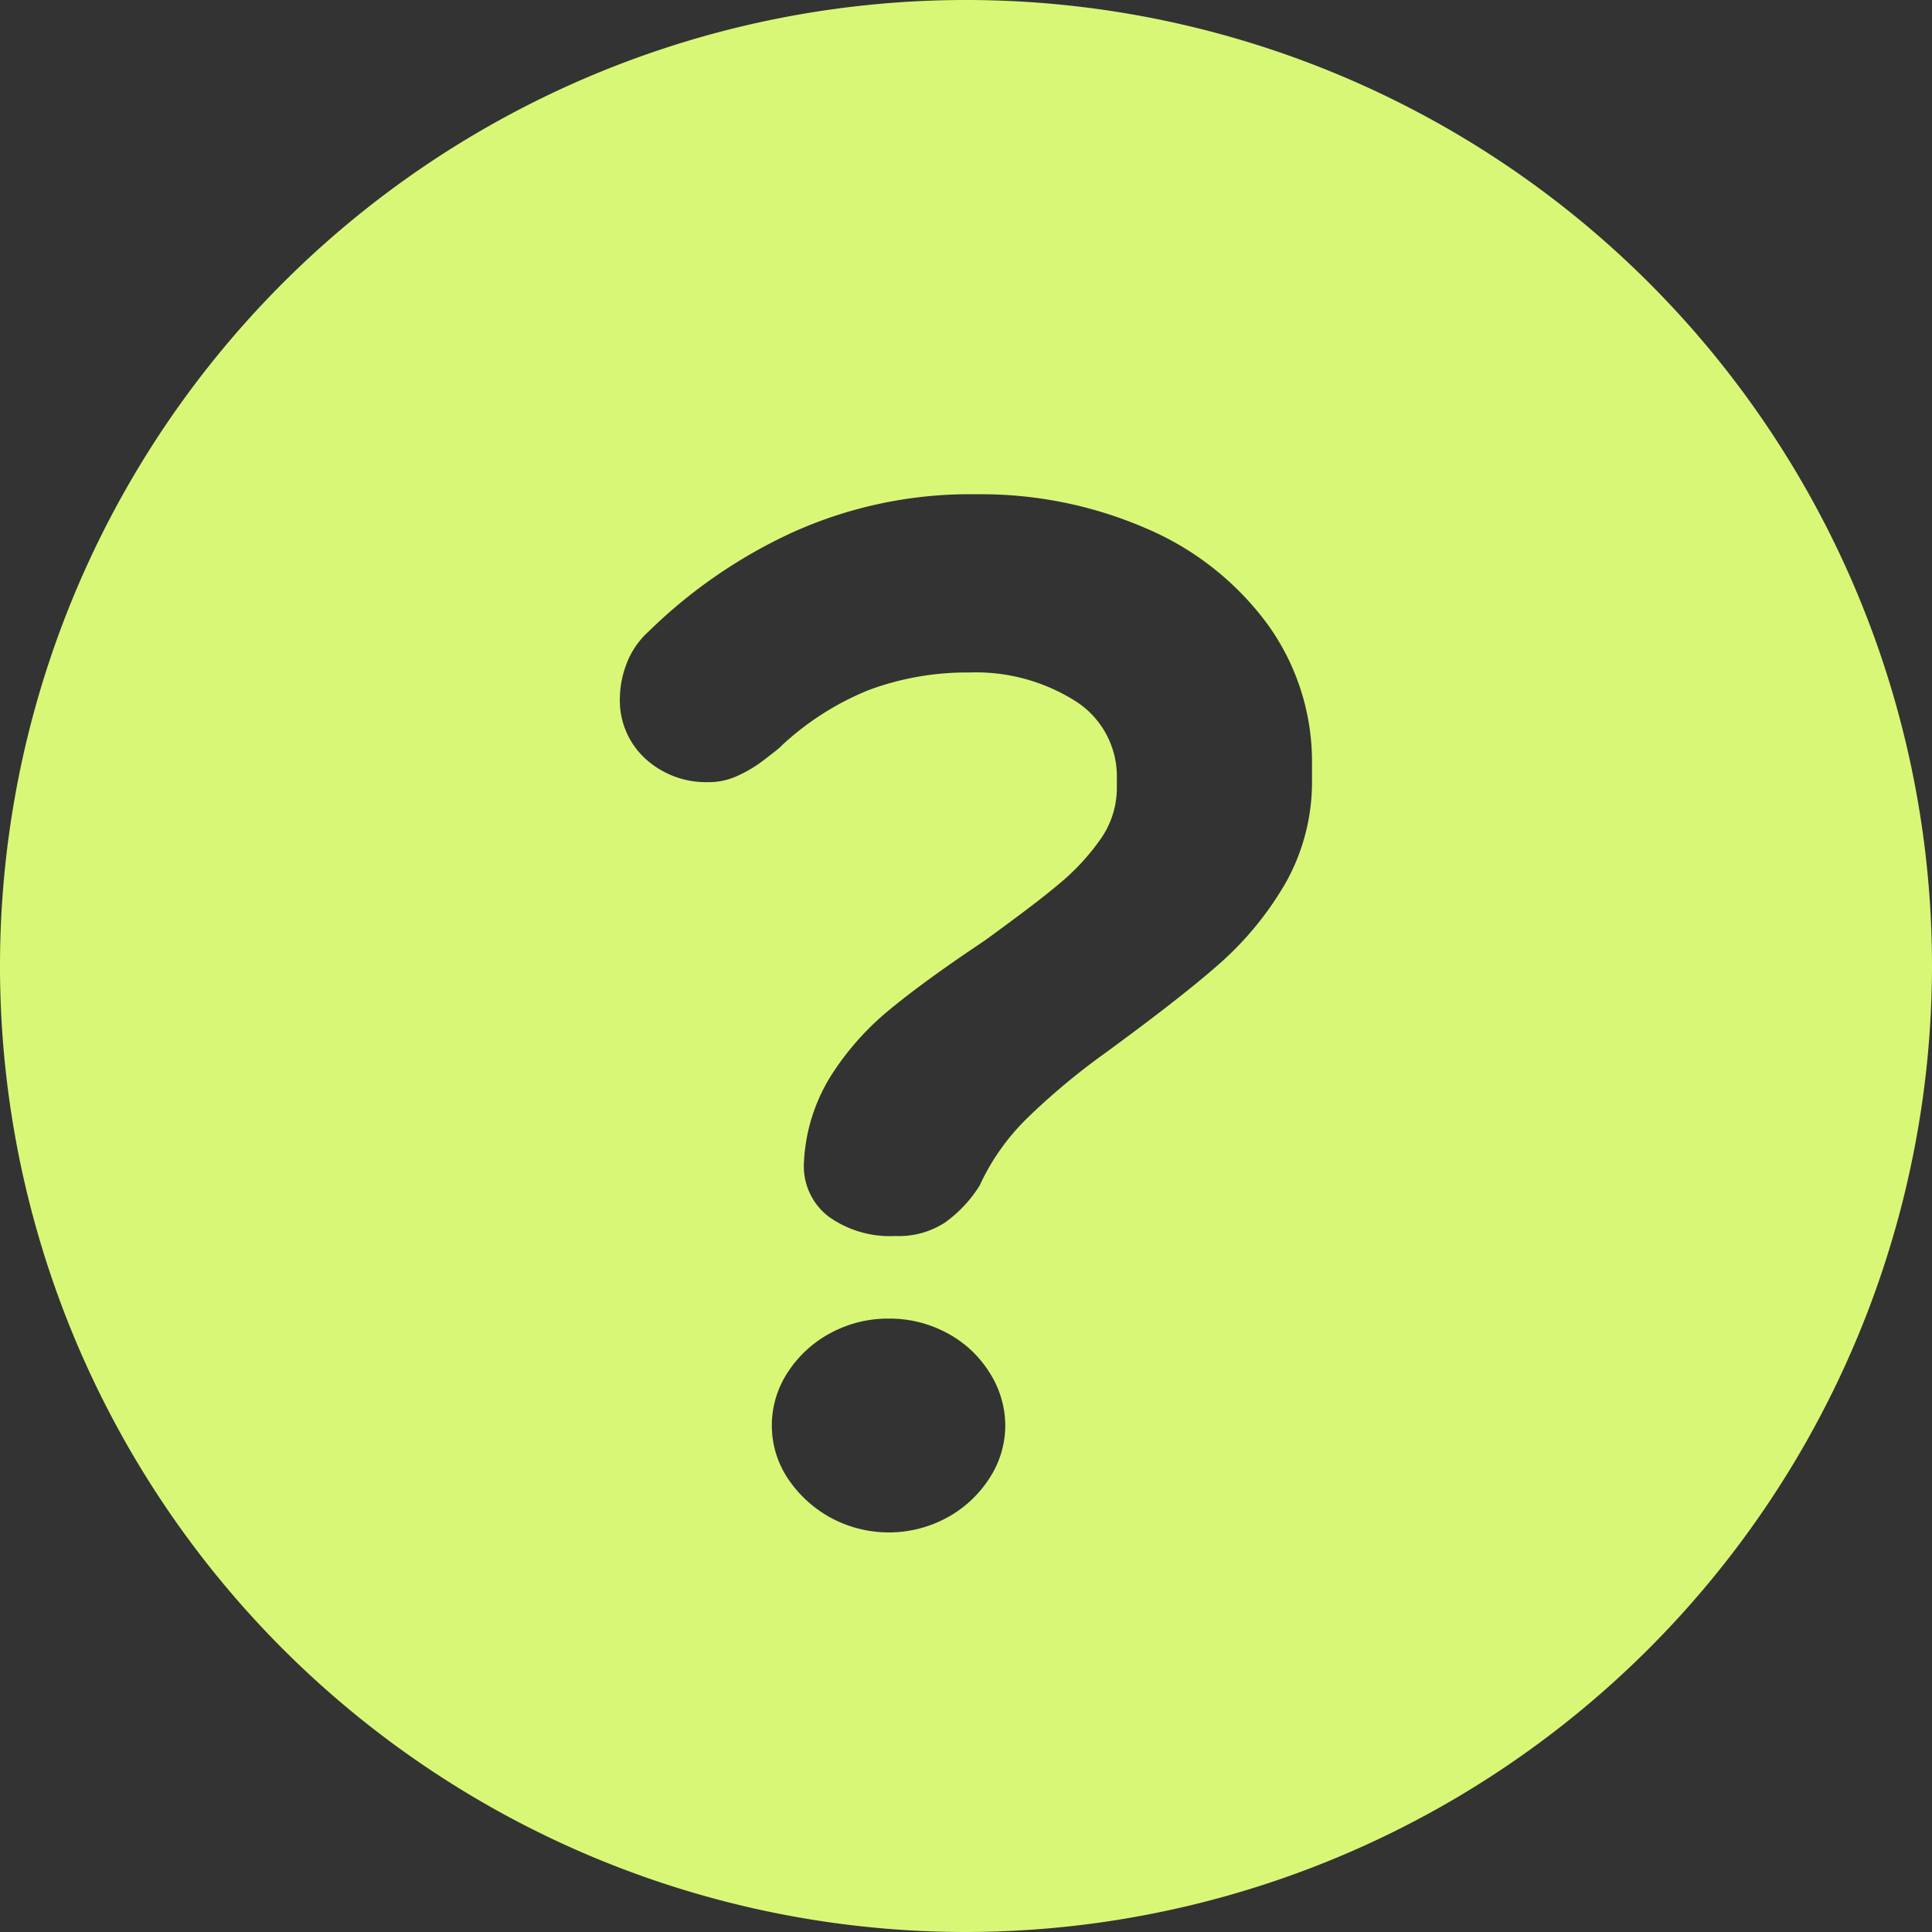<svg xmlns="http://www.w3.org/2000/svg" width="12" height="12" viewBox="0 0 12 12">
  <rect x="0" y="0" width="12" height="12" fill="#333333" stroke="none"/>
  <path id="Subtraction_31" data-name="Subtraction 31" d="M6,12a6,6,0,1,1,6-6A6.007,6.007,0,0,1,6,12ZM5.521,8.19a.752.752,0,0,0-.361.089.721.721,0,0,0-.266.243.6.6,0,0,0-.1.332.592.592,0,0,0,.1.33.753.753,0,0,0,.266.243.758.758,0,0,0,.721,0,.723.723,0,0,0,.263-.243.6.6,0,0,0,.1-.33.613.613,0,0,0-.1-.332.694.694,0,0,0-.263-.243A.752.752,0,0,0,5.521,8.19Zm.5-4.013a1.155,1.155,0,0,1,.656.176.554.554,0,0,1,.26.484v.058a.552.552,0,0,1-.1.315,1.4,1.4,0,0,1-.259.28c-.1.085-.253.2-.463.353-.249.166-.448.311-.593.431a1.731,1.731,0,0,0-.366.416,1.114,1.114,0,0,0-.163.539.394.394,0,0,0,.153.327.655.655,0,0,0,.416.121.523.523,0,0,0,.311-.086.817.817,0,0,0,.211-.226,1.414,1.414,0,0,1,.292-.416,4.231,4.231,0,0,1,.477-.4c.3-.219.542-.406.711-.554a2.017,2.017,0,0,0,.419-.507,1.278,1.278,0,0,0,.166-.647V4.75a1.457,1.457,0,0,0-.277-.874,1.819,1.819,0,0,0-.753-.594,2.571,2.571,0,0,0-1.051-.212,2.675,2.675,0,0,0-1.159.243,3.166,3.166,0,0,0-.88.609.512.512,0,0,0-.137.2.62.62,0,0,0-.042.217.49.49,0,0,0,.158.373.559.559,0,0,0,.395.146.418.418,0,0,0,.171-.036.826.826,0,0,0,.169-.1c.058-.045.1-.076.113-.092a1.764,1.764,0,0,1,.54-.344A1.749,1.749,0,0,1,6.022,4.177Z" fill="#d9f777"/>
</svg>
